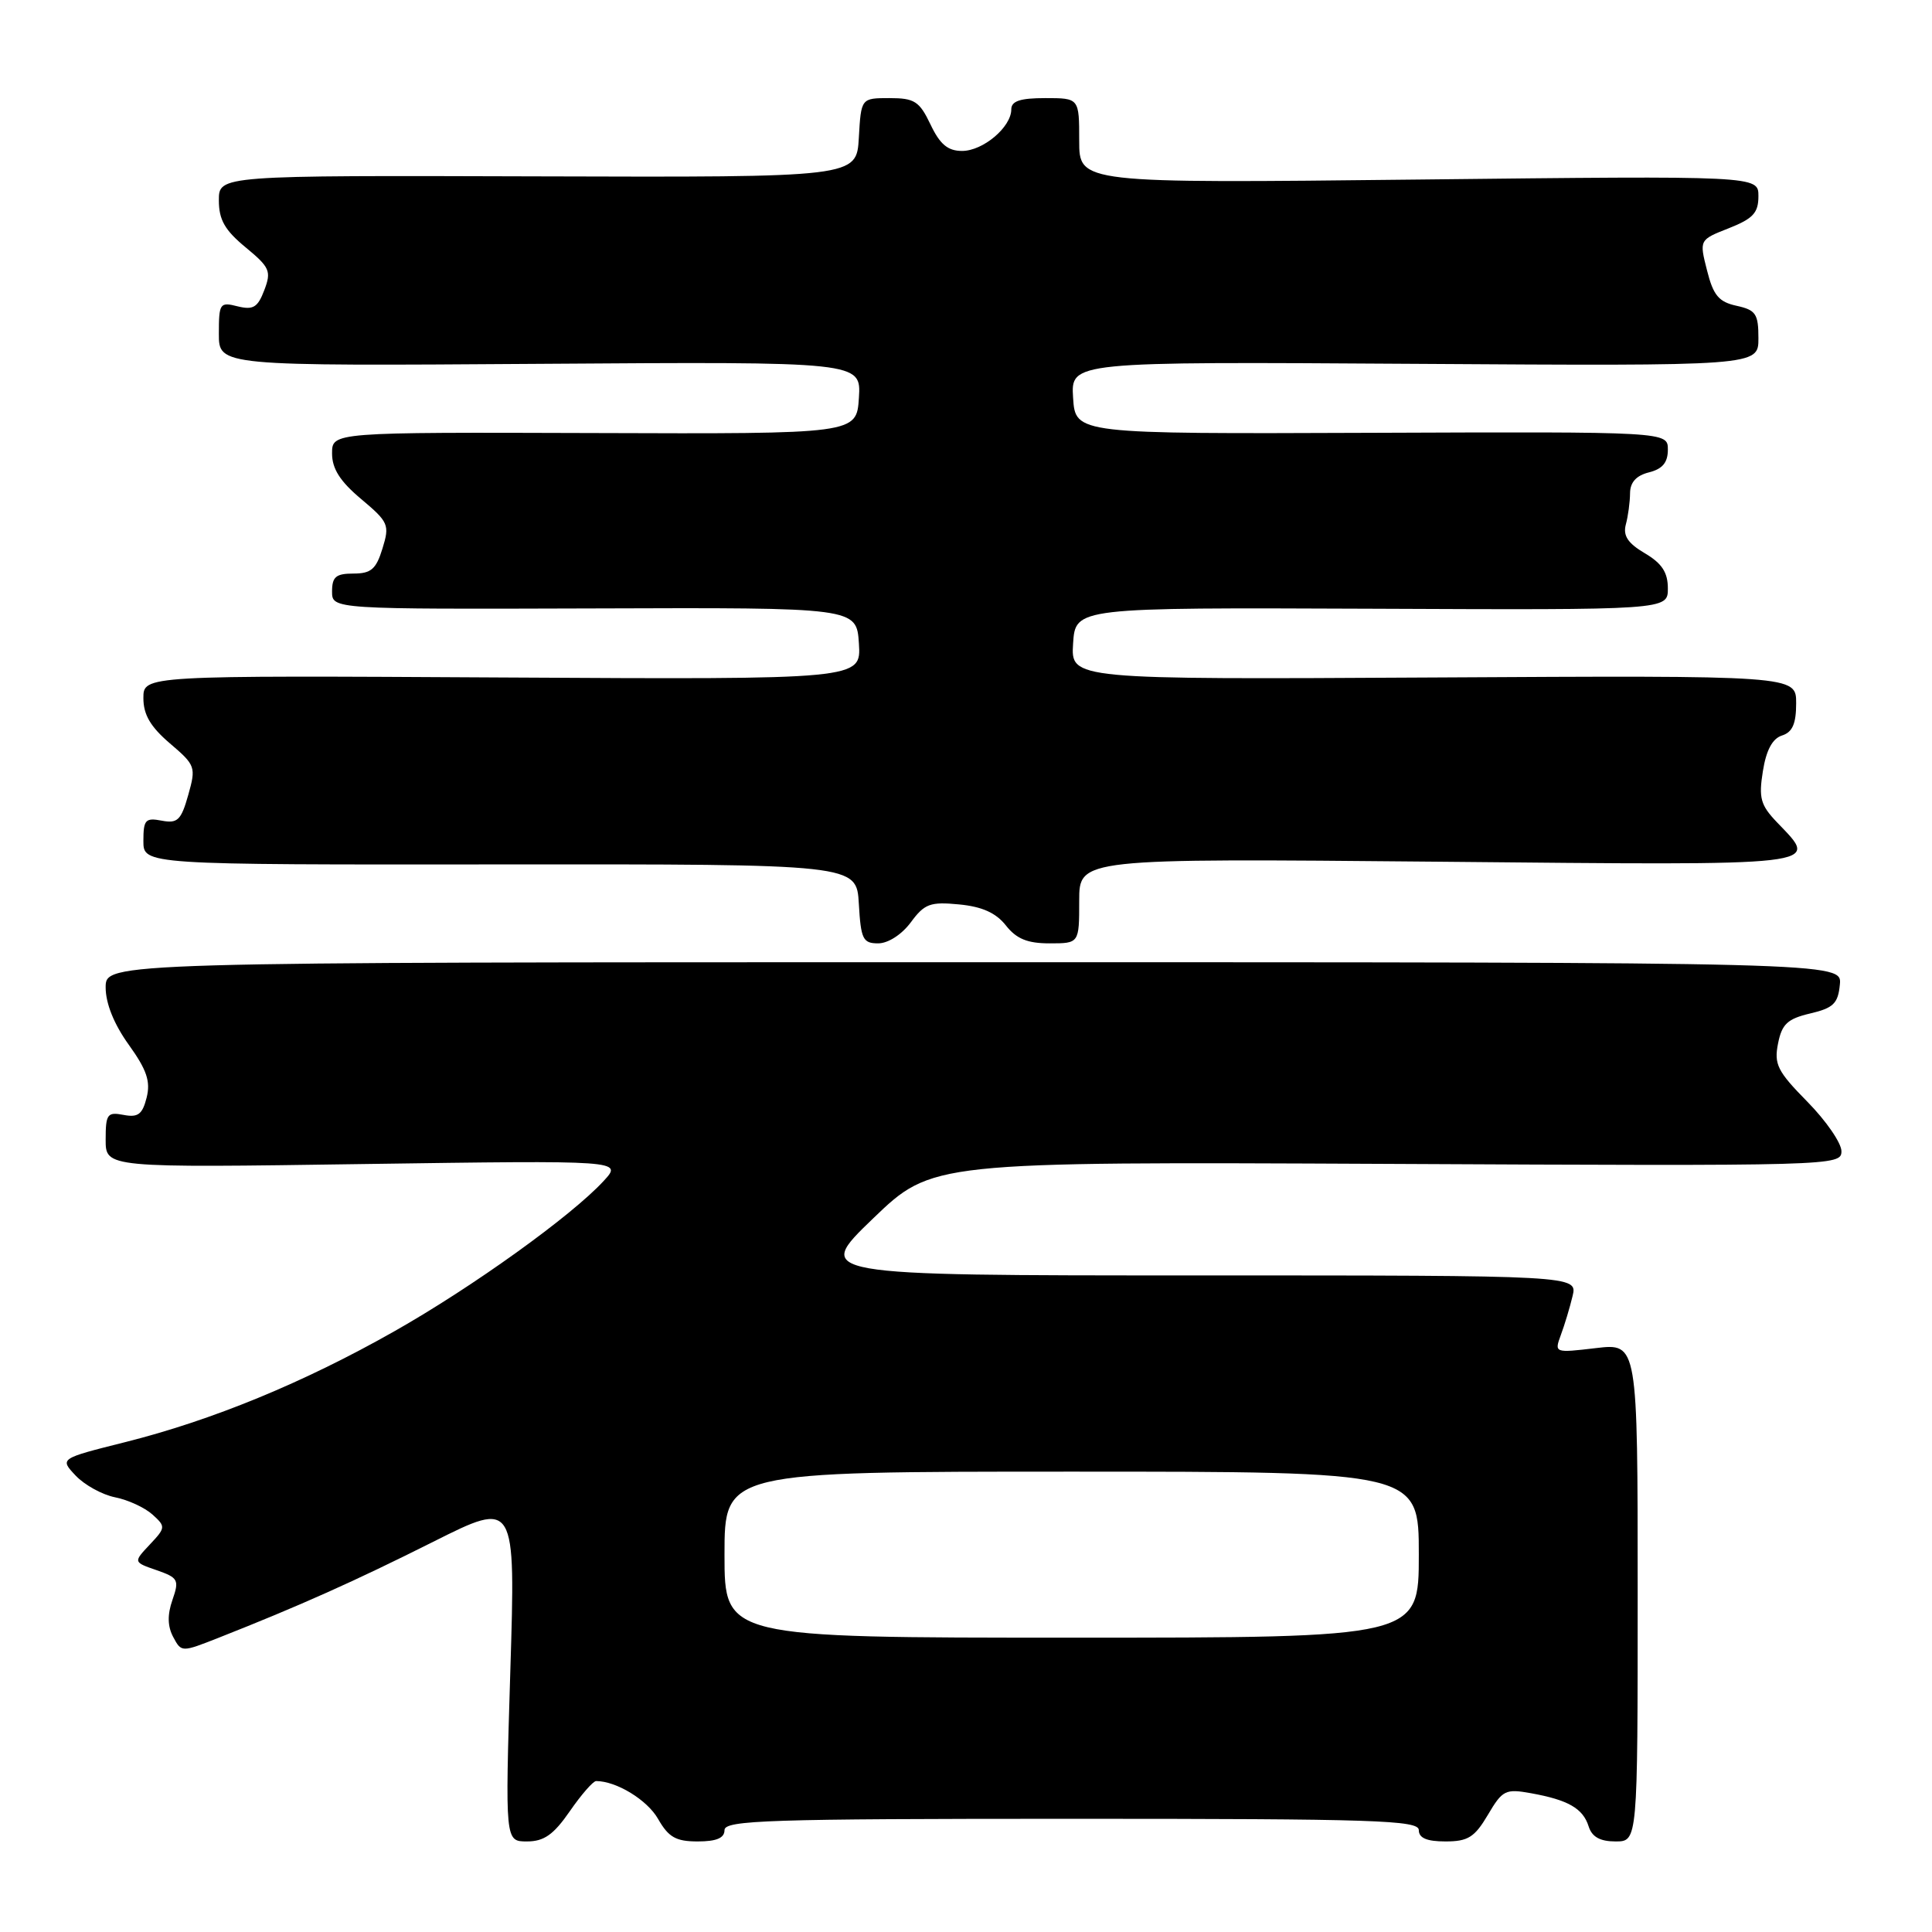<?xml version="1.0" encoding="UTF-8" standalone="no"?>
<!DOCTYPE svg PUBLIC "-//W3C//DTD SVG 1.1//EN" "http://www.w3.org/Graphics/SVG/1.1/DTD/svg11.dtd" >
<svg xmlns="http://www.w3.org/2000/svg" xmlns:xlink="http://www.w3.org/1999/xlink" version="1.1" viewBox="0 0 256 256">
 <g >
 <path fill="currentColor"
d=" M 75.50 240.00 C 77.02 237.80 78.59 236.00 78.99 236.00 C 81.67 236.00 85.77 238.50 87.20 241.02 C 88.59 243.45 89.56 244.00 92.45 244.00 C 94.94 244.00 96.00 243.55 96.00 242.50 C 96.00 241.19 101.78 241.00 142.00 241.00 C 182.22 241.00 188.00 241.19 188.00 242.50 C 188.00 243.55 189.06 244.00 191.53 244.00 C 194.52 244.00 195.39 243.45 197.15 240.48 C 199.08 237.20 199.48 237.00 202.86 237.61 C 207.79 238.50 209.75 239.62 210.50 242.00 C 210.94 243.40 212.01 244.00 214.07 244.00 C 217.00 244.00 217.00 244.00 217.00 210.99 C 217.00 177.98 217.00 177.98 211.47 178.63 C 205.96 179.28 205.95 179.27 206.82 176.89 C 207.31 175.58 208.01 173.26 208.37 171.75 C 209.04 169.00 209.04 169.00 158.44 169.00 C 107.85 169.00 107.85 169.00 115.67 161.47 C 123.50 153.94 123.50 153.94 183.75 154.22 C 243.14 154.51 244.00 154.48 244.00 152.54 C 244.00 151.46 241.97 148.51 239.48 145.98 C 235.52 141.96 235.05 141.02 235.60 138.27 C 236.11 135.69 236.85 135.00 239.86 134.29 C 242.93 133.57 243.55 132.97 243.79 130.47 C 244.09 127.50 244.09 127.50 129.04 127.50 C 14.00 127.50 14.00 127.50 14.00 130.84 C 14.00 132.96 15.11 135.72 17.06 138.43 C 19.45 141.76 19.97 143.29 19.43 145.44 C 18.87 147.66 18.29 148.10 16.37 147.73 C 14.22 147.32 14.00 147.62 14.00 151.01 C 14.00 154.74 14.00 154.74 48.25 154.24 C 82.50 153.75 82.50 153.75 80.00 156.47 C 75.76 161.09 62.60 170.55 52.22 176.42 C 40.22 183.22 28.11 188.20 16.55 191.10 C 7.90 193.27 7.90 193.27 10.02 195.52 C 11.19 196.76 13.54 198.06 15.25 198.40 C 16.97 198.74 19.19 199.77 20.20 200.68 C 21.97 202.28 21.96 202.42 19.85 204.66 C 17.66 206.99 17.66 206.99 20.76 208.06 C 23.62 209.06 23.77 209.35 22.85 212.00 C 22.16 213.97 22.20 215.50 22.95 216.91 C 24.04 218.95 24.05 218.95 28.95 217.02 C 39.65 212.80 46.97 209.53 57.41 204.29 C 68.32 198.82 68.32 198.82 67.62 221.41 C 66.93 244.00 66.93 244.00 69.83 244.00 C 72.08 244.00 73.35 243.11 75.50 240.00 Z  M 120.69 122.21 C 122.50 119.75 123.26 119.47 127.08 119.84 C 130.12 120.13 131.96 120.95 133.28 122.62 C 134.68 124.40 136.13 125.00 139.07 125.00 C 143.00 125.00 143.00 125.00 143.00 119.37 C 143.00 113.74 143.00 113.74 190.50 114.18 C 242.55 114.67 241.09 114.84 235.46 108.96 C 233.28 106.68 233.02 105.74 233.59 102.19 C 234.03 99.40 234.86 97.86 236.12 97.46 C 237.51 97.02 238.00 95.91 238.00 93.18 C 238.00 89.50 238.00 89.50 189.94 89.77 C 141.89 90.04 141.89 90.04 142.19 85.27 C 142.50 80.50 142.50 80.50 181.75 80.66 C 221.00 80.83 221.00 80.83 221.00 77.97 C 221.00 75.85 220.22 74.65 217.95 73.31 C 215.69 71.98 215.04 70.98 215.43 69.50 C 215.73 68.40 215.98 66.54 215.99 65.36 C 216.00 63.91 216.81 63.01 218.50 62.59 C 220.29 62.14 221.00 61.29 221.00 59.58 C 221.00 57.20 221.00 57.20 181.75 57.35 C 142.50 57.50 142.50 57.50 142.19 52.71 C 141.89 47.92 141.89 47.92 187.44 48.21 C 233.00 48.50 233.00 48.50 233.00 44.83 C 233.00 41.59 232.66 41.08 230.11 40.52 C 227.75 40.01 227.02 39.14 226.19 35.83 C 225.16 31.78 225.16 31.78 229.08 30.24 C 232.29 28.97 233.00 28.21 233.00 25.99 C 233.00 23.29 233.00 23.29 188.00 23.79 C 143.00 24.29 143.00 24.29 143.00 18.64 C 143.00 13.00 143.00 13.00 138.50 13.00 C 135.17 13.00 134.00 13.39 134.00 14.50 C 134.00 16.84 130.26 20.00 127.48 20.00 C 125.59 20.00 124.55 19.13 123.30 16.50 C 121.83 13.42 121.18 13.00 117.87 13.00 C 114.10 13.00 114.10 13.00 113.80 18.25 C 113.50 23.50 113.50 23.50 71.25 23.37 C 29.00 23.24 29.00 23.24 29.00 26.55 C 29.00 29.12 29.79 30.50 32.54 32.77 C 35.75 35.42 35.98 35.93 35.02 38.45 C 34.15 40.74 33.55 41.10 31.48 40.59 C 29.13 39.99 29.00 40.18 29.00 44.23 C 29.00 48.50 29.00 48.50 71.56 48.21 C 114.11 47.92 114.11 47.92 113.81 52.71 C 113.50 57.50 113.50 57.50 78.75 57.38 C 44.00 57.27 44.00 57.27 44.00 60.08 C 44.00 62.11 45.06 63.78 47.85 66.12 C 51.49 69.18 51.65 69.54 50.68 72.68 C 49.84 75.42 49.17 76.00 46.83 76.00 C 44.52 76.00 44.00 76.43 44.00 78.37 C 44.00 80.73 44.00 80.73 78.75 80.62 C 113.50 80.50 113.50 80.50 113.81 85.27 C 114.11 90.04 114.11 90.04 66.56 89.77 C 19.00 89.50 19.00 89.50 19.00 92.50 C 19.00 94.70 19.94 96.30 22.51 98.50 C 25.91 101.40 25.99 101.63 24.94 105.35 C 24.00 108.69 23.52 109.14 21.42 108.74 C 19.27 108.33 19.00 108.63 19.00 111.43 C 19.00 114.58 19.00 114.58 66.25 114.54 C 113.50 114.50 113.50 114.50 113.80 119.75 C 114.07 124.45 114.34 125.00 116.36 125.00 C 117.68 125.00 119.49 123.83 120.69 122.21 Z  M 96.00 206.00 C 96.00 195.00 96.00 195.00 142.00 195.00 C 188.00 195.00 188.00 195.00 188.00 206.00 C 188.00 217.00 188.00 217.00 142.00 217.00 C 96.00 217.00 96.00 217.00 96.00 206.00 Z "/>
</g>
</svg>
